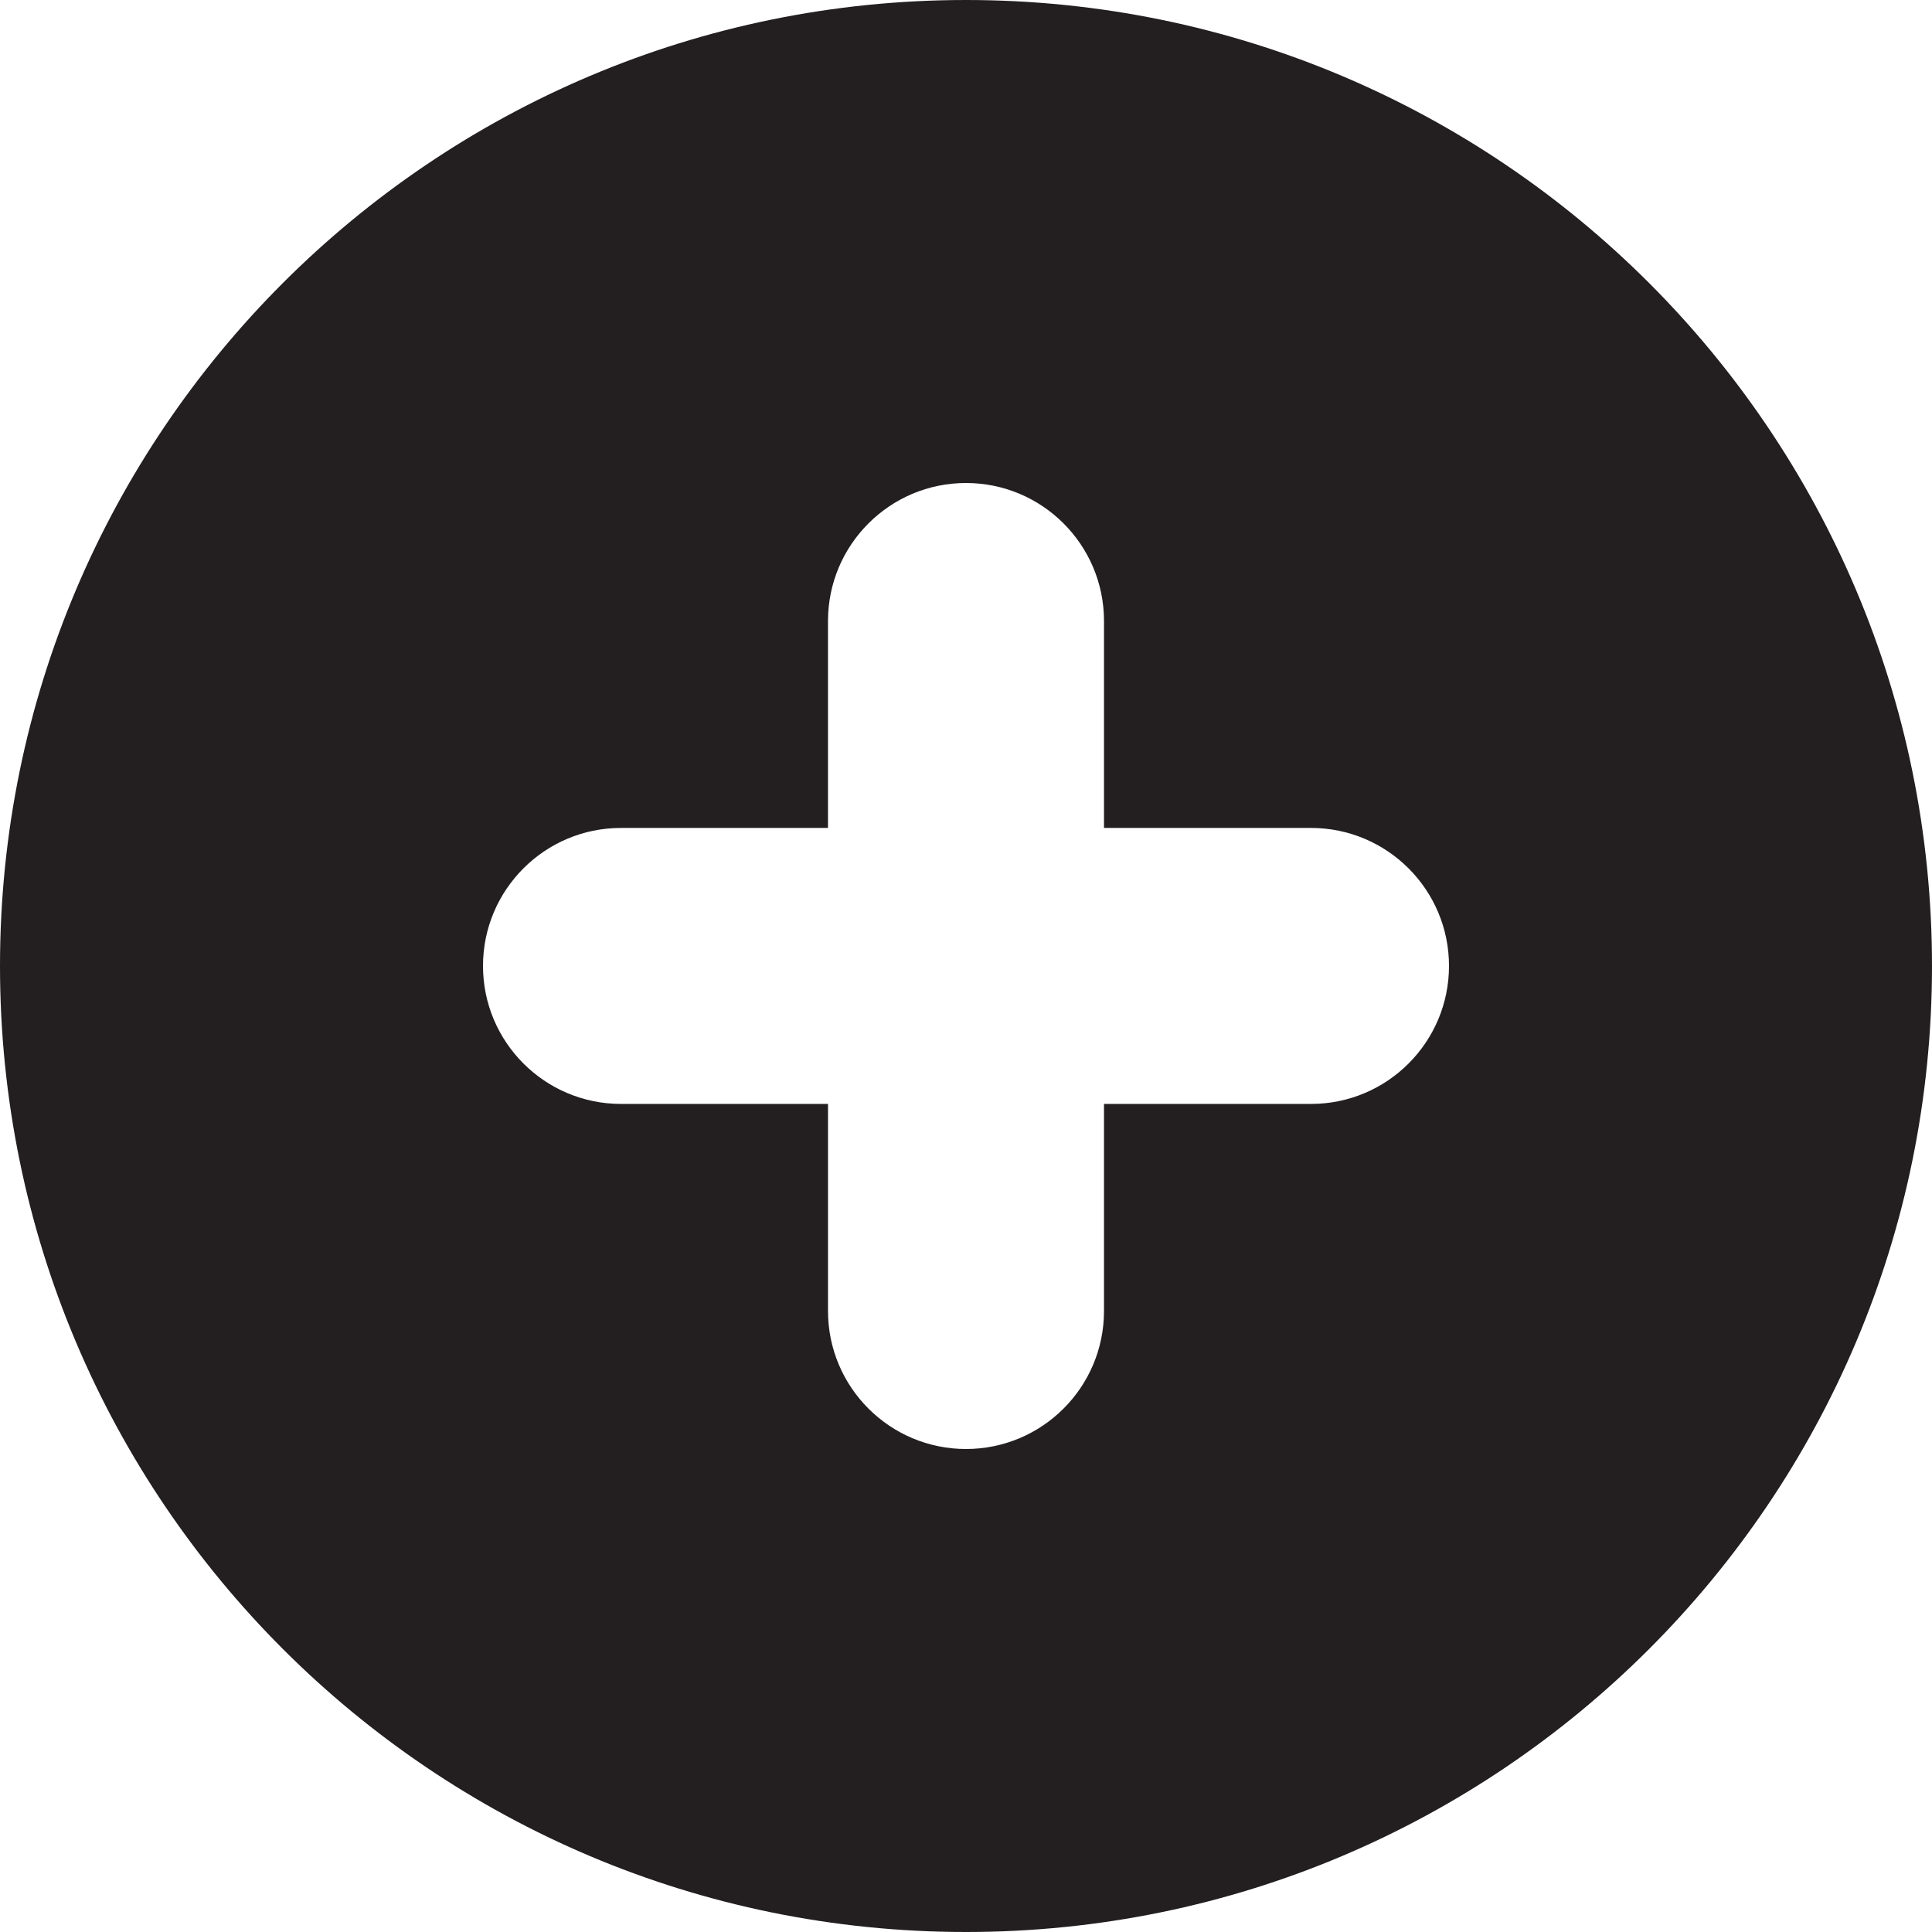 <?xml version="1.0" encoding="iso-8859-1"?>
<!-- Generator: Adobe Illustrator 16.0.0, SVG Export Plug-In . SVG Version: 6.00 Build 0)  -->
<!DOCTYPE svg PUBLIC "-//W3C//DTD SVG 1.1//EN" "http://www.w3.org/Graphics/SVG/1.1/DTD/svg11.dtd">
<svg version="1.1" id="Layer_1" xmlns="http://www.w3.org/2000/svg" xmlns:xlink="http://www.w3.org/1999/xlink" x="0px" y="0px"
	 width="28px" height="28px" viewBox="0 0 28 28" style="enable-background:new 0 0 28 28;" xml:space="preserve">
<g id="_x33_3-circle-plus.png">
	<g>
		<path style="fill:#231F20;" d="M14,0C6.268,0,0,6.269,0,14c0,7.732,6.268,14,14,14s14-6.268,14-14C28,6.269,21.732,0,14,0z
			 M19,15.999h-3V19c0,1.104-0.896,2-2,2s-2-0.896-2-2v-3.001H9c-1.104,0-2-0.896-2-2s0.896-2,2-2h3V9c0-1.104,0.896-2,2-2
			s2,0.896,2,2v2.999h3c1.104,0,2,0.896,2,2S20.105,15.999,19,15.999z"/>
	</g>
</g>
<g>
</g>
<g>
</g>
<g>
</g>
<g>
</g>
<g>
</g>
<g>
</g>
<g>
</g>
<g>
</g>
<g>
</g>
<g>
</g>
<g>
</g>
<g>
</g>
<g>
</g>
<g>
</g>
<g>
</g>
</svg>
